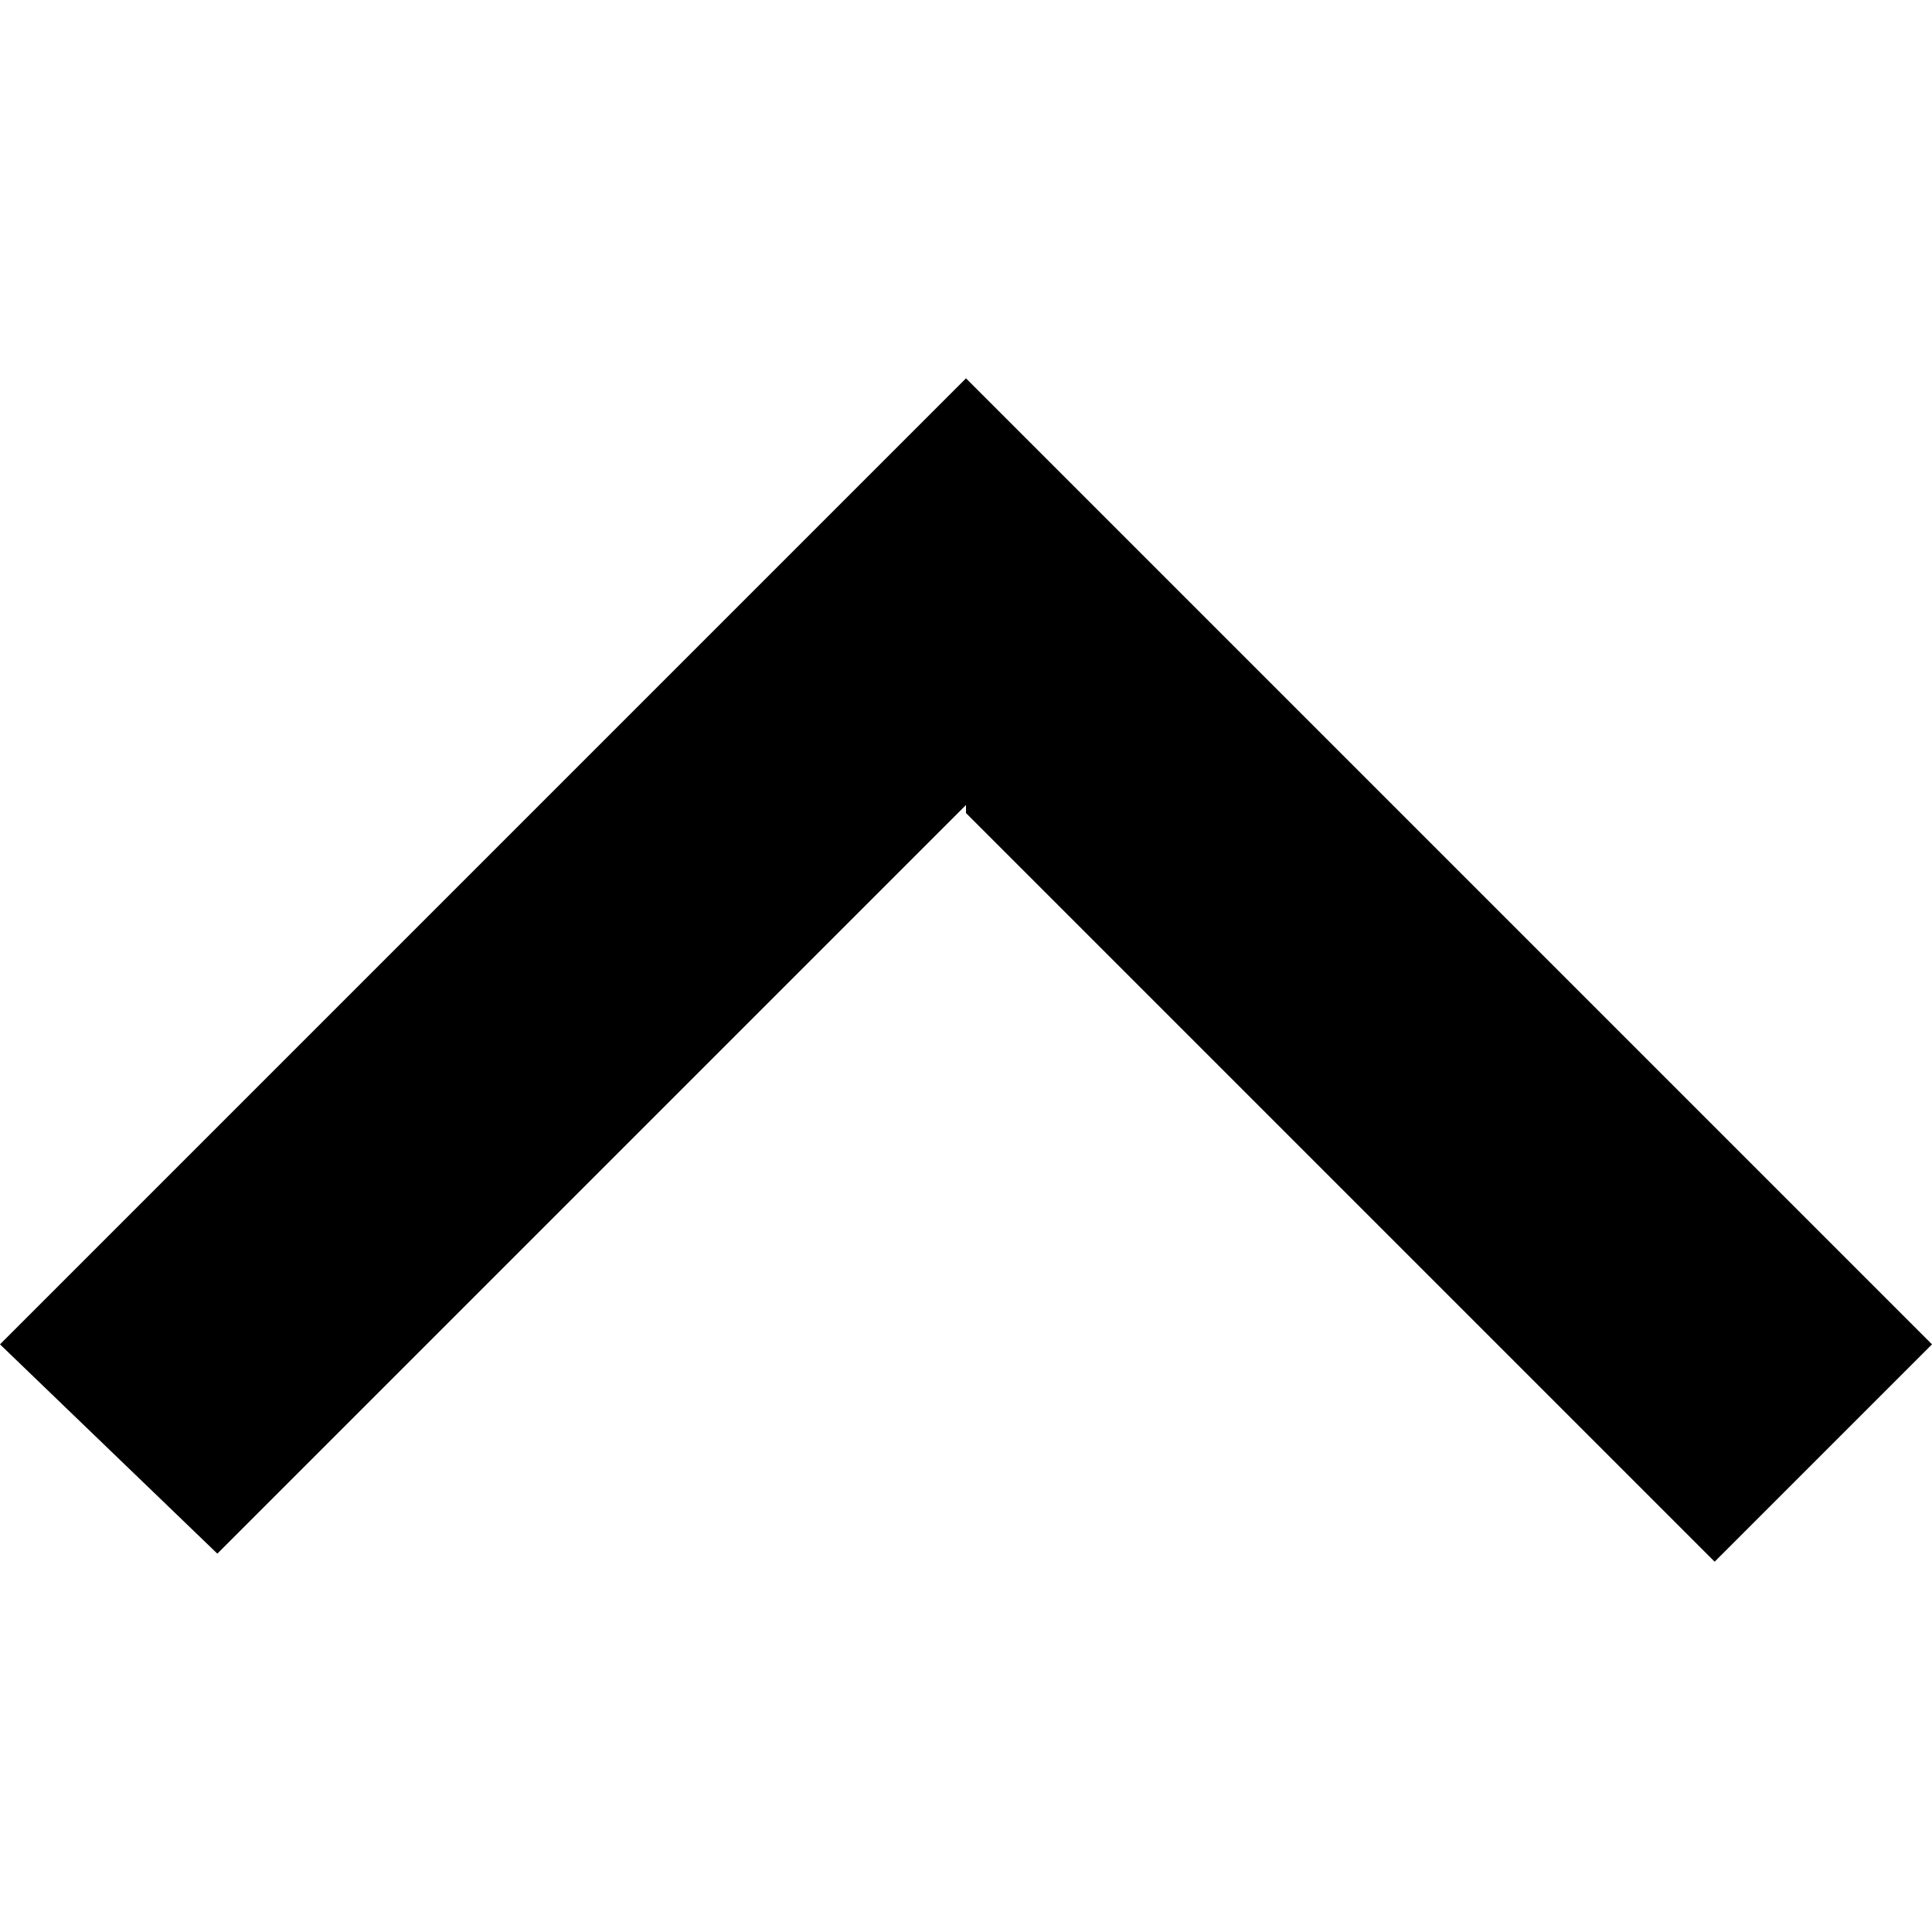 <?xml version="1.0" encoding="UTF-8"?>
<svg id="Layer_1" xmlns="http://www.w3.org/2000/svg" version="1.1" viewBox="0 0 24 24">
  <!-- Generator: Adobe Illustrator 29.4.0, SVG Export Plug-In . SVG Version: 2.1.0 Build 152)  -->
  <path d="M12,10L2.7,19.3,0,16.7,12,4.7l12,12-2.7,2.7-9.3-9.3Z"/>
</svg>